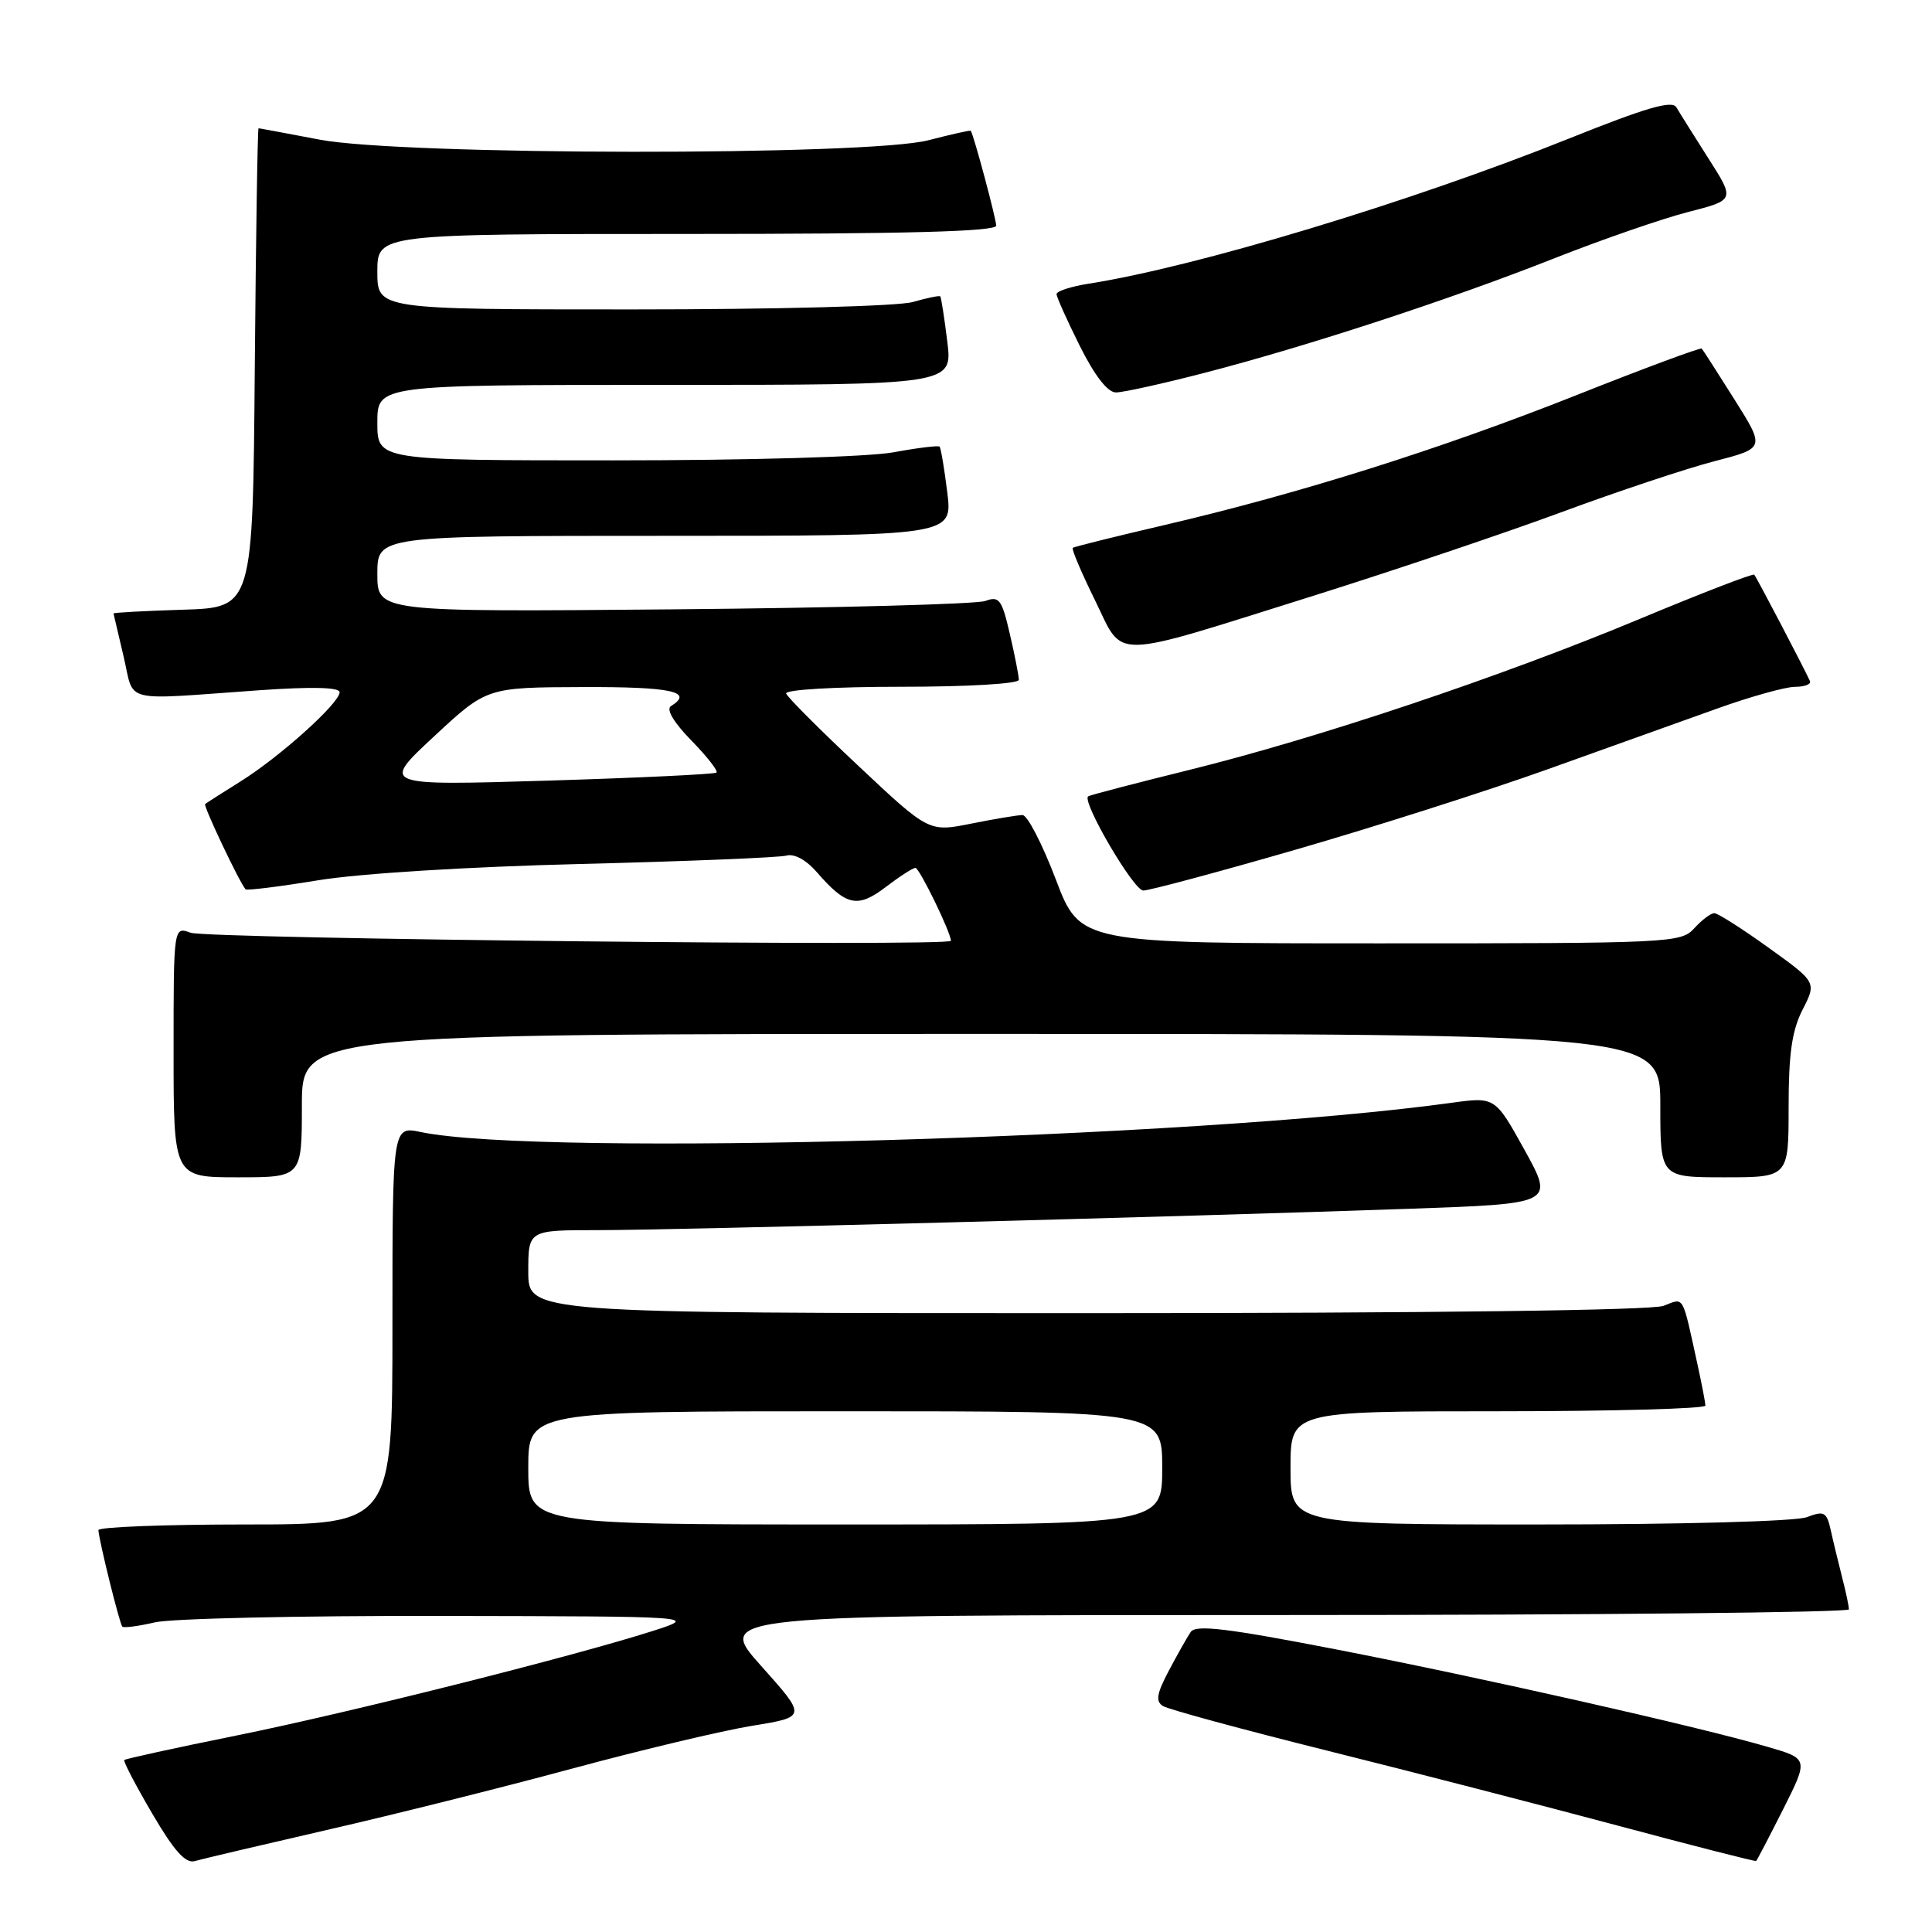 <?xml version="1.0" encoding="UTF-8" standalone="no"?>
<!DOCTYPE svg PUBLIC "-//W3C//DTD SVG 1.1//EN" "http://www.w3.org/Graphics/SVG/1.1/DTD/svg11.dtd" >
<svg xmlns="http://www.w3.org/2000/svg" xmlns:xlink="http://www.w3.org/1999/xlink" version="1.1" viewBox="0 0 256 256">
 <g >
 <path fill="currentColor"
d=" M 43.31 242.48 C 52.01 240.49 66.64 236.83 75.81 234.35 C 84.99 231.87 95.74 229.31 99.70 228.67 C 106.90 227.50 106.90 227.50 100.86 220.75 C 94.83 214.00 94.83 214.00 169.91 214.00 C 211.21 214.00 245.00 213.66 244.99 213.25 C 244.99 212.84 244.59 210.93 244.09 209.00 C 243.60 207.07 242.92 204.28 242.59 202.78 C 242.04 200.33 241.72 200.16 239.42 201.03 C 237.96 201.59 222.81 202.00 203.93 202.00 C 171.00 202.00 171.00 202.00 171.00 194.50 C 171.00 187.00 171.00 187.00 198.50 187.00 C 213.62 187.00 225.99 186.66 225.98 186.25 C 225.96 185.84 225.51 183.47 224.97 181.00 C 222.85 171.32 223.22 171.97 220.42 173.03 C 218.86 173.63 189.32 174.00 143.93 174.00 C 70.00 174.00 70.00 174.00 70.00 168.50 C 70.00 163.00 70.00 163.00 79.18 163.00 C 89.30 163.00 156.53 161.23 186.72 160.17 C 205.94 159.50 205.94 159.50 202.03 152.41 C 198.11 145.33 198.11 145.33 192.31 146.13 C 158.11 150.85 71.54 153.31 55.75 150.00 C 52.00 149.21 52.00 149.21 52.00 175.61 C 52.00 202.00 52.00 202.00 32.50 202.00 C 21.77 202.00 13.02 202.34 13.04 202.75 C 13.10 204.08 15.85 215.19 16.21 215.54 C 16.40 215.73 18.34 215.48 20.53 214.97 C 22.71 214.46 39.80 214.08 58.50 214.12 C 92.50 214.18 92.50 214.18 86.50 216.11 C 75.90 219.50 46.20 226.96 31.26 229.98 C 23.28 231.59 16.62 233.05 16.47 233.21 C 16.31 233.37 17.97 236.56 20.16 240.29 C 23.09 245.29 24.59 246.96 25.82 246.60 C 26.75 246.33 34.62 244.48 43.31 242.48 Z  M 236.28 239.73 C 239.64 233.04 239.64 233.04 234.20 231.46 C 224.88 228.75 196.33 222.30 177.07 218.56 C 162.59 215.75 158.45 215.25 157.78 216.24 C 157.31 216.93 156.00 219.25 154.87 221.39 C 153.26 224.43 153.10 225.44 154.10 226.06 C 154.81 226.50 164.64 229.17 175.94 231.99 C 187.25 234.81 204.60 239.29 214.50 241.94 C 224.40 244.59 232.59 246.68 232.70 246.59 C 232.81 246.50 234.42 243.41 236.28 239.73 Z  M 40.00 146.50 C 40.00 137.00 40.00 137.00 130.00 137.00 C 220.00 137.00 220.00 137.00 220.00 146.50 C 220.00 156.00 220.00 156.00 228.50 156.00 C 237.00 156.00 237.00 156.00 237.00 146.71 C 237.00 139.64 237.44 136.55 238.85 133.79 C 240.71 130.15 240.71 130.15 234.35 125.58 C 230.85 123.06 227.61 121.00 227.15 121.00 C 226.69 121.00 225.50 121.90 224.50 123.00 C 222.75 124.94 221.42 125.00 182.90 125.00 C 143.11 125.00 143.11 125.00 139.89 116.50 C 138.11 111.83 136.13 108.00 135.49 108.00 C 134.86 108.00 131.80 108.51 128.71 109.13 C 123.08 110.26 123.08 110.26 113.79 101.53 C 108.68 96.74 104.35 92.40 104.17 91.90 C 103.98 91.39 110.55 91.00 119.42 91.00 C 128.28 91.00 135.00 90.60 135.00 90.08 C 135.00 89.57 134.47 86.84 133.81 84.01 C 132.75 79.42 132.40 78.95 130.56 79.63 C 129.43 80.05 110.84 80.55 89.25 80.74 C 50.00 81.09 50.00 81.09 50.00 76.04 C 50.00 71.00 50.00 71.00 88.12 71.00 C 126.23 71.00 126.23 71.00 125.52 65.25 C 125.13 62.09 124.67 59.36 124.50 59.18 C 124.33 59.01 121.59 59.34 118.41 59.93 C 115.10 60.54 99.26 61.00 81.32 61.00 C 50.00 61.00 50.00 61.00 50.00 56.00 C 50.00 51.00 50.00 51.00 88.12 51.00 C 126.23 51.00 126.23 51.00 125.52 45.25 C 125.13 42.09 124.71 39.40 124.59 39.27 C 124.47 39.14 122.83 39.48 120.94 40.02 C 119.00 40.57 102.88 41.00 83.76 41.00 C 50.00 41.00 50.00 41.00 50.00 36.00 C 50.00 31.00 50.00 31.00 91.00 31.00 C 120.06 31.00 132.00 30.68 132.00 29.90 C 132.00 28.98 129.01 17.83 128.63 17.33 C 128.56 17.24 126.04 17.80 123.03 18.58 C 114.99 20.67 53.33 20.60 42.34 18.50 C 38.03 17.68 34.39 17.00 34.26 17.00 C 34.13 17.00 33.91 31.29 33.76 48.75 C 33.50 80.50 33.50 80.50 24.25 80.79 C 19.16 80.95 15.02 81.17 15.04 81.29 C 15.07 81.40 15.67 83.97 16.38 87.00 C 17.86 93.28 15.82 92.77 34.25 91.47 C 41.35 90.97 45.00 91.06 45.00 91.73 C 45.00 93.17 37.05 100.32 31.86 103.55 C 29.46 105.05 27.36 106.39 27.18 106.54 C 26.91 106.76 31.72 116.91 32.54 117.84 C 32.70 118.02 37.04 117.48 42.17 116.64 C 47.66 115.74 62.00 114.85 77.00 114.48 C 91.03 114.13 103.27 113.63 104.21 113.37 C 105.24 113.08 106.83 113.95 108.21 115.54 C 112.12 120.05 113.63 120.38 117.36 117.54 C 119.19 116.14 120.96 115.00 121.30 115.00 C 121.83 115.00 126.00 123.57 126.00 124.66 C 126.00 125.45 27.47 124.40 25.25 123.59 C 23.00 122.77 23.00 122.77 23.00 139.38 C 23.00 156.00 23.00 156.00 31.50 156.00 C 40.00 156.00 40.00 156.00 40.00 146.50 Z  M 171.73 112.57 C 182.05 109.59 197.03 104.81 205.00 101.96 C 212.97 99.10 223.10 95.47 227.50 93.90 C 231.90 92.32 236.55 91.02 237.83 91.01 C 239.12 91.01 240.01 90.66 239.83 90.25 C 239.04 88.51 232.74 76.47 232.45 76.15 C 232.28 75.96 225.47 78.59 217.32 81.99 C 198.94 89.66 174.61 97.82 157.50 102.04 C 150.35 103.81 144.36 105.37 144.18 105.52 C 143.34 106.26 150.22 118.00 151.49 118.00 C 152.29 118.00 161.40 115.56 171.73 112.57 Z  M 174.14 78.91 C 184.66 75.60 199.40 70.64 206.89 67.87 C 214.38 65.10 223.51 62.06 227.19 61.11 C 233.88 59.38 233.88 59.38 229.83 52.94 C 227.60 49.40 225.65 46.36 225.49 46.19 C 225.34 46.02 217.85 48.80 208.86 52.37 C 190.76 59.55 172.15 65.41 154.26 69.58 C 147.79 71.09 142.34 72.44 142.15 72.59 C 141.96 72.74 143.28 75.85 145.08 79.51 C 149.01 87.49 146.61 87.54 174.14 78.91 Z  M 159.55 49.42 C 173.19 45.89 192.23 39.66 206.00 34.21 C 212.32 31.72 220.29 28.96 223.69 28.09 C 229.89 26.50 229.89 26.50 226.38 21.00 C 224.46 17.98 222.54 14.93 222.13 14.22 C 221.57 13.25 218.12 14.26 207.92 18.35 C 186.97 26.76 158.48 35.37 144.25 37.59 C 141.91 37.96 140.00 38.58 140.00 38.97 C 140.00 39.36 141.39 42.45 143.08 45.84 C 145.06 49.80 146.77 52.00 147.87 52.00 C 148.82 52.00 154.07 50.84 159.55 49.42 Z  M 70.00 194.50 C 70.00 187.00 70.00 187.00 112.00 187.00 C 154.00 187.00 154.00 187.00 154.00 194.50 C 154.00 202.00 154.00 202.00 112.00 202.00 C 70.00 202.00 70.00 202.00 70.00 194.50 Z  M 57.50 97.59 C 64.50 91.08 64.50 91.08 77.25 91.04 C 88.97 91.00 91.99 91.65 88.91 93.56 C 88.23 93.97 89.25 95.70 91.59 98.10 C 93.67 100.22 95.17 102.14 94.94 102.37 C 94.70 102.59 84.60 103.07 72.50 103.44 C 50.50 104.10 50.50 104.10 57.50 97.59 Z "/>
</g>
</svg>